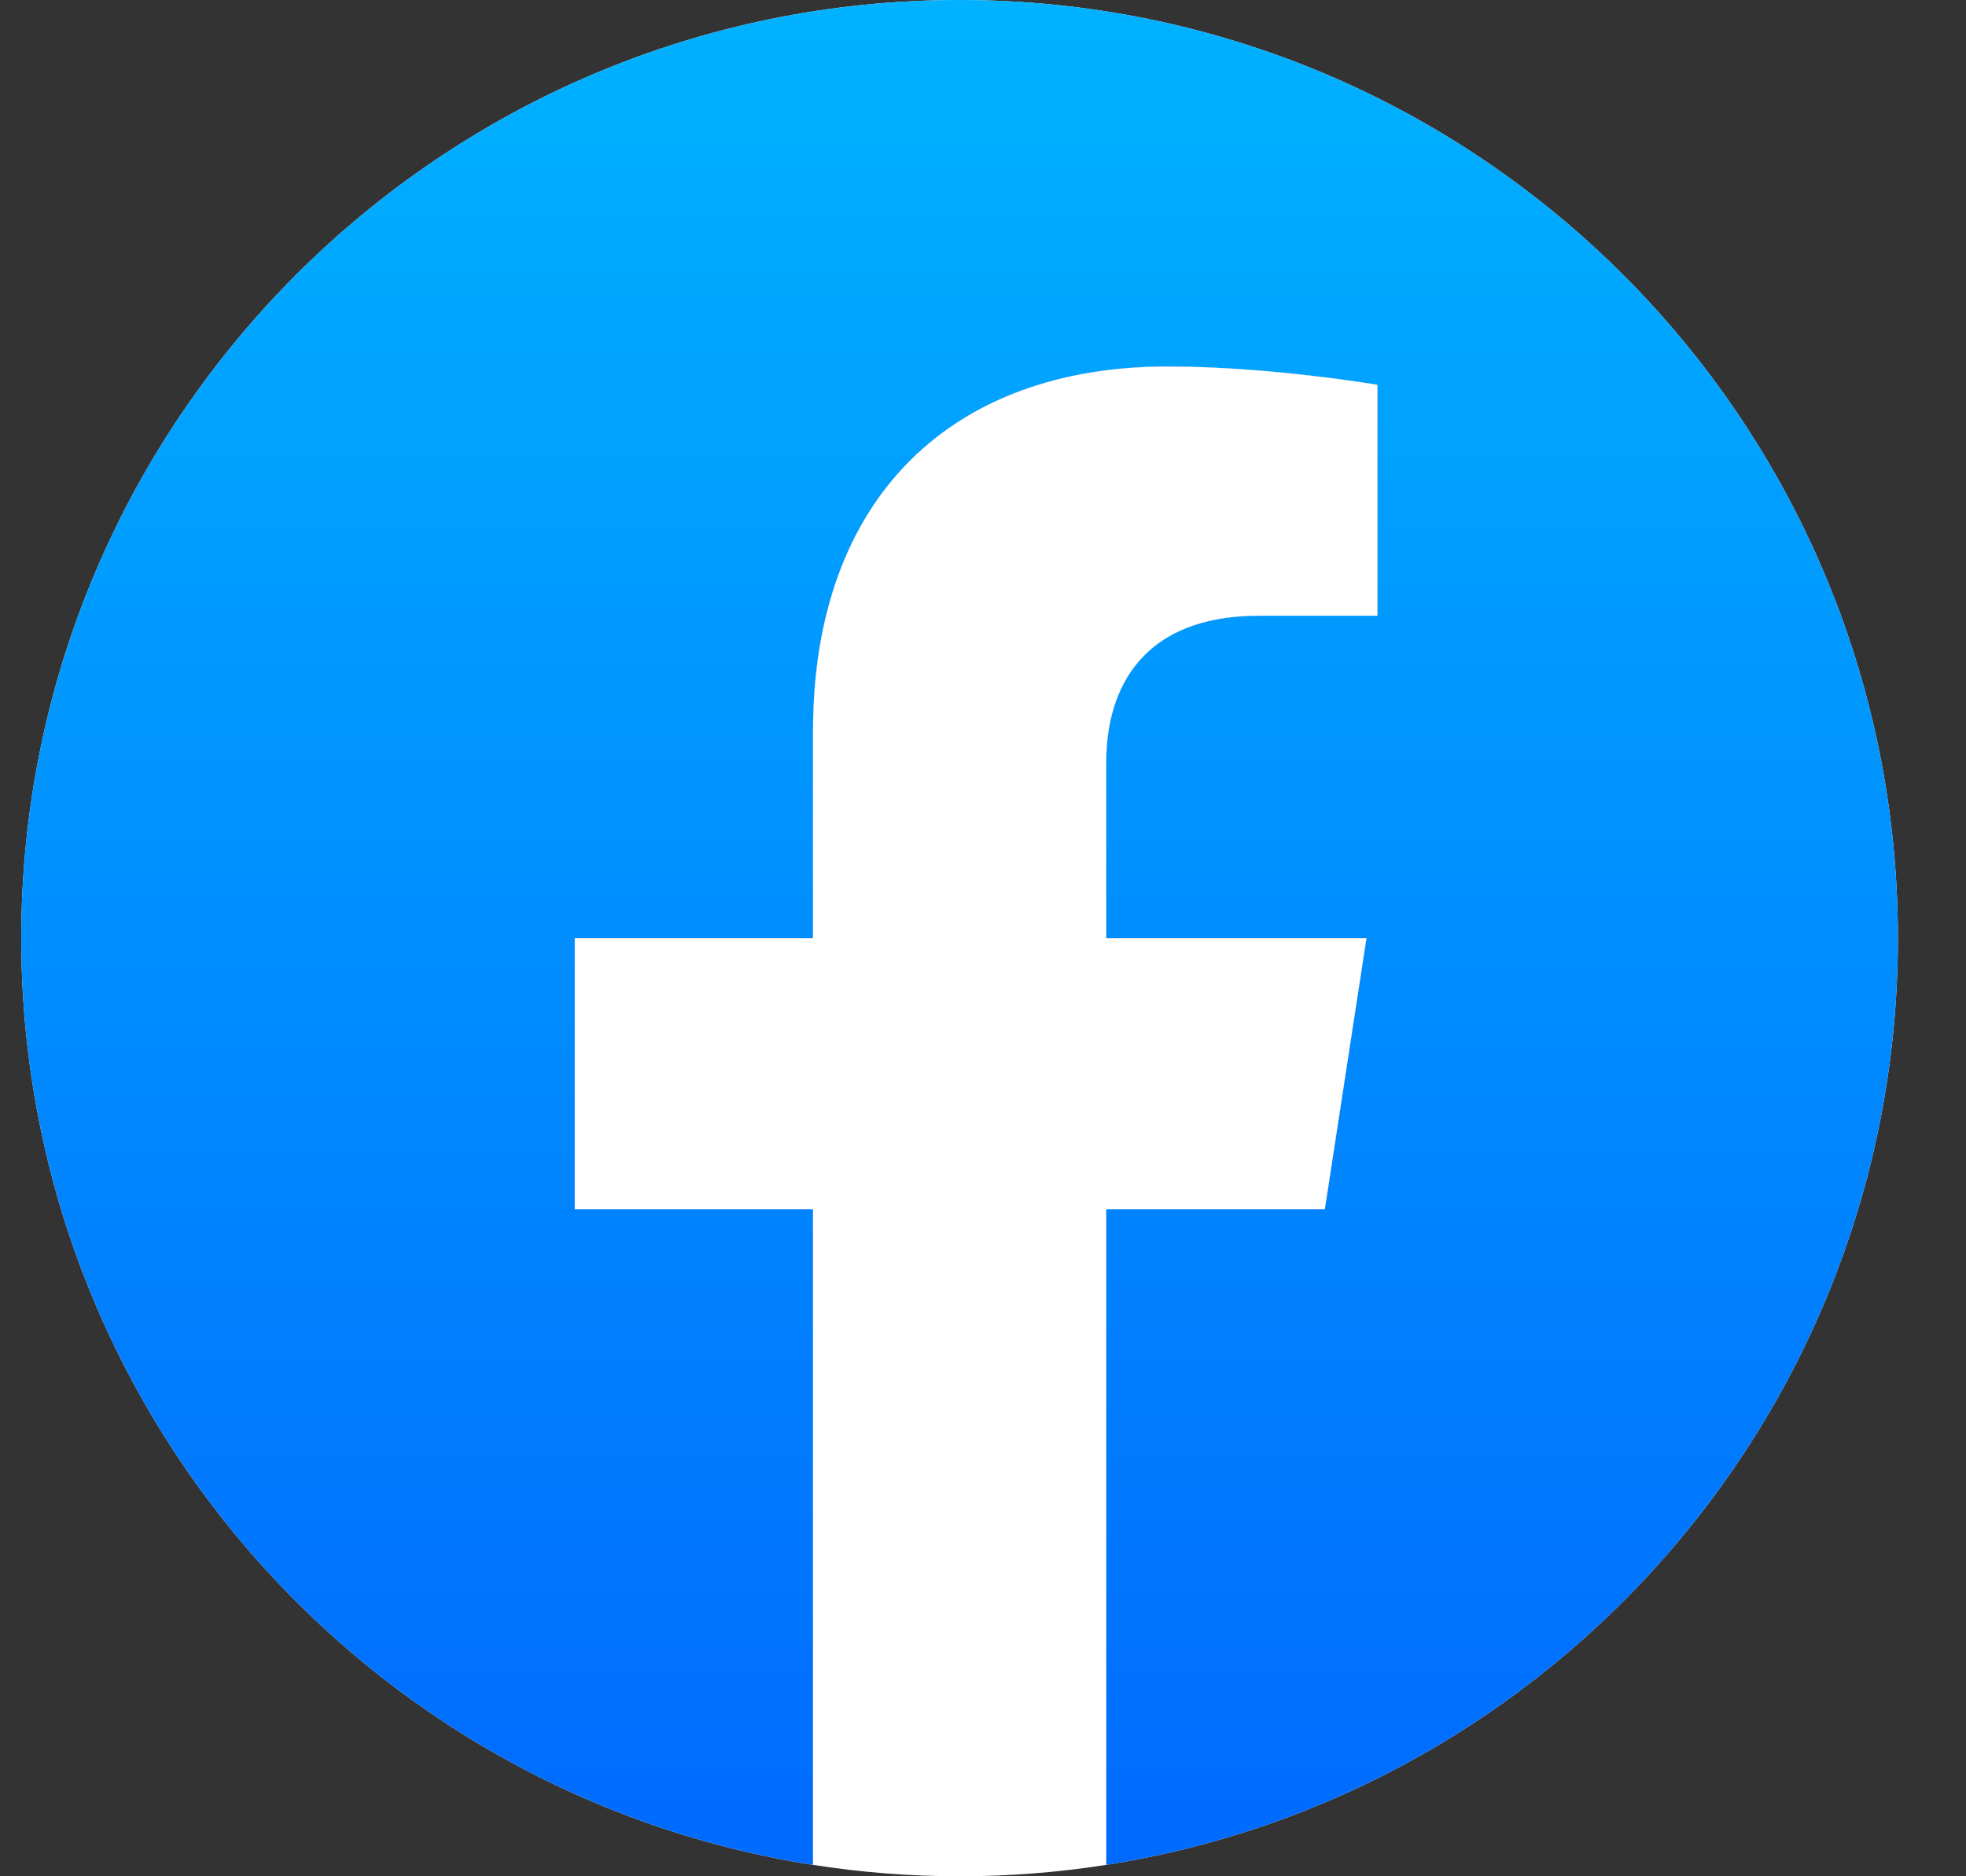 <svg width="22" height="21" viewBox="0 0 22 21" fill="none" xmlns="http://www.w3.org/2000/svg">
<rect x="0" y="0" width="22" height="21" fill="#333333" stroke="none"/>
<g clip-path="url(#clip0_776_472)">
<path d="M21.238 10.5C21.238 4.701 16.537 0 10.738 0C4.939 0 0.238 4.701 0.238 10.5C0.238 15.741 4.078 20.085 9.098 20.872V13.535H6.432V10.5H9.098V8.187C9.098 5.555 10.665 4.102 13.064 4.102C14.213 4.102 15.414 4.307 15.414 4.307V6.891H14.09C12.786 6.891 12.379 7.7 12.379 8.53V10.5H15.291L14.825 13.535H12.379V20.872C17.399 20.085 21.238 15.741 21.238 10.5Z" fill="white"/>
<path d="M21.238 10.5C21.238 4.701 16.537 0 10.738 0C4.939 0 0.238 4.701 0.238 10.5C0.238 15.741 4.078 20.085 9.098 20.872V13.535H6.432V10.5H9.098V8.187C9.098 5.555 10.665 4.102 13.064 4.102C14.213 4.102 15.414 4.307 15.414 4.307V6.891H14.09C12.786 6.891 12.379 7.7 12.379 8.53V10.5H15.291L14.825 13.535H12.379V20.872C17.399 20.085 21.238 15.741 21.238 10.5Z" fill="url(#paint0_linear_776_472)"/>
<path d="M14.825 13.535L15.291 10.5H12.379V8.53C12.379 7.7 12.786 6.891 14.09 6.891H15.414V4.307C15.414 4.307 14.212 4.102 13.064 4.102C10.665 4.102 9.098 5.555 9.098 8.187V10.5H6.432V13.535H9.098V20.872C9.632 20.956 10.18 21 10.738 21C11.296 21 11.844 20.956 12.379 20.872V13.535H14.825Z" fill="white"/>
</g>
<defs>
<linearGradient id="paint0_linear_776_472" x1="10.738" y1="1.00491e-05" x2="10.738" y2="20.873" gradientUnits="userSpaceOnUse">
<stop stop-color="#00B2FF"/>
<stop offset="1" stop-color="#006AFF"/>
</linearGradient>
<clipPath id="clip0_776_472">
<rect width="21" height="21" fill="white" transform="translate(0.238)"/>
</clipPath>
</defs>
</svg>
